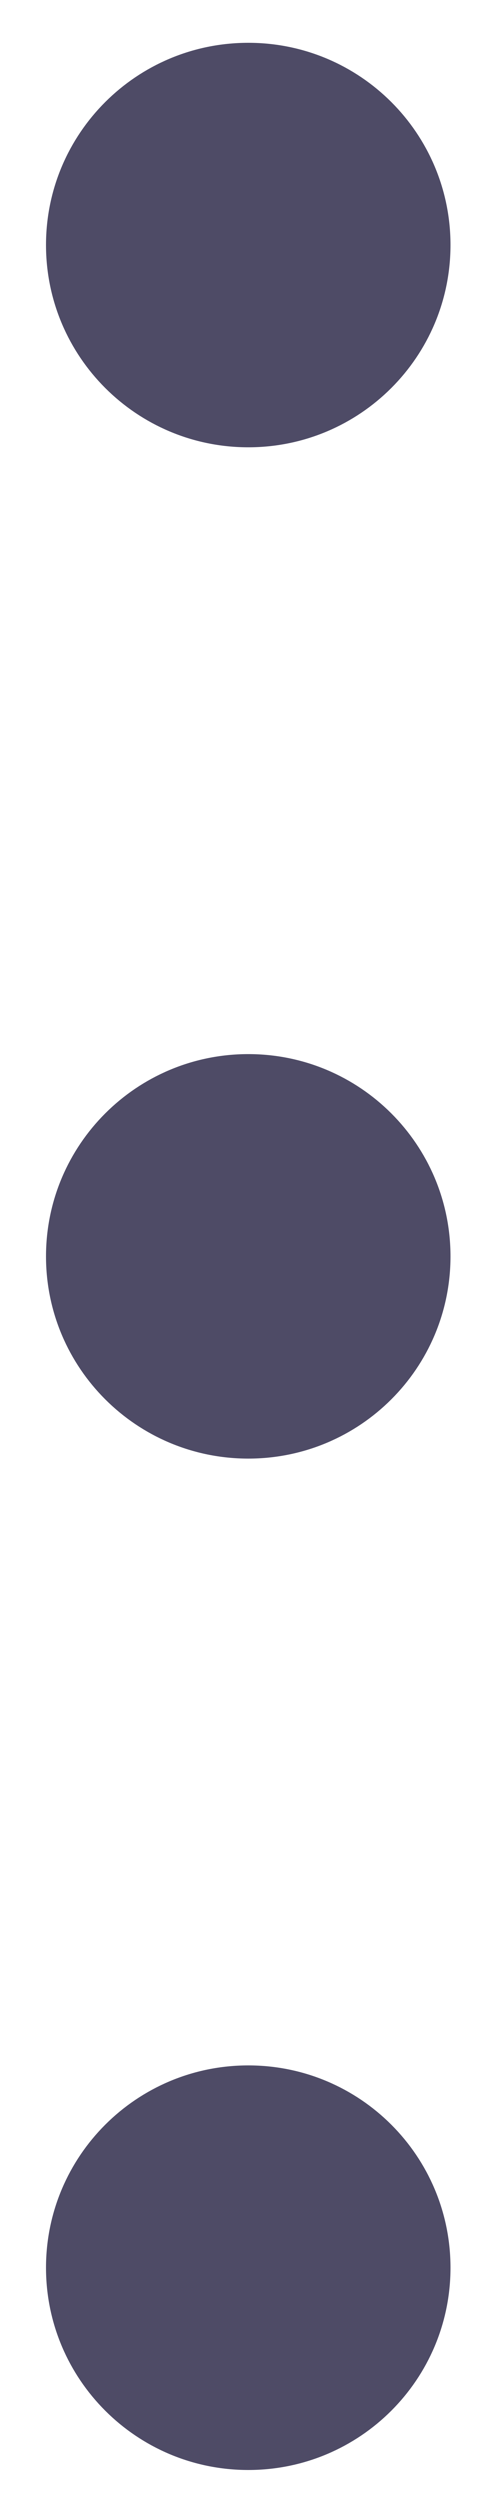 <svg width="5" height="25" viewBox="0 0 5 25" fill="none" xmlns="http://www.w3.org/2000/svg">
<path d="M4.505 2.45C4.505 3.567 3.6 4.473 2.483 4.473C1.366 4.473 0.46 3.567 0.46 2.45C0.46 1.333 1.366 0.428 2.483 0.428C3.6 0.428 4.505 1.333 4.505 2.45Z" fill="#4E4B66"/>
<path d="M4.505 12.564C4.505 13.681 3.6 14.586 2.483 14.586C1.366 14.586 0.46 13.681 0.46 12.564C0.46 11.447 1.366 10.541 2.483 10.541C3.6 10.541 4.505 11.447 4.505 12.564Z" fill="#4E4B66"/>
<path d="M4.505 22.677C4.505 23.794 3.6 24.7 2.483 24.7C1.366 24.7 0.46 23.794 0.46 22.677C0.46 21.56 1.366 20.654 2.483 20.654C3.6 20.654 4.505 21.56 4.505 22.677Z" fill="#4E4B66"/>
</svg>
